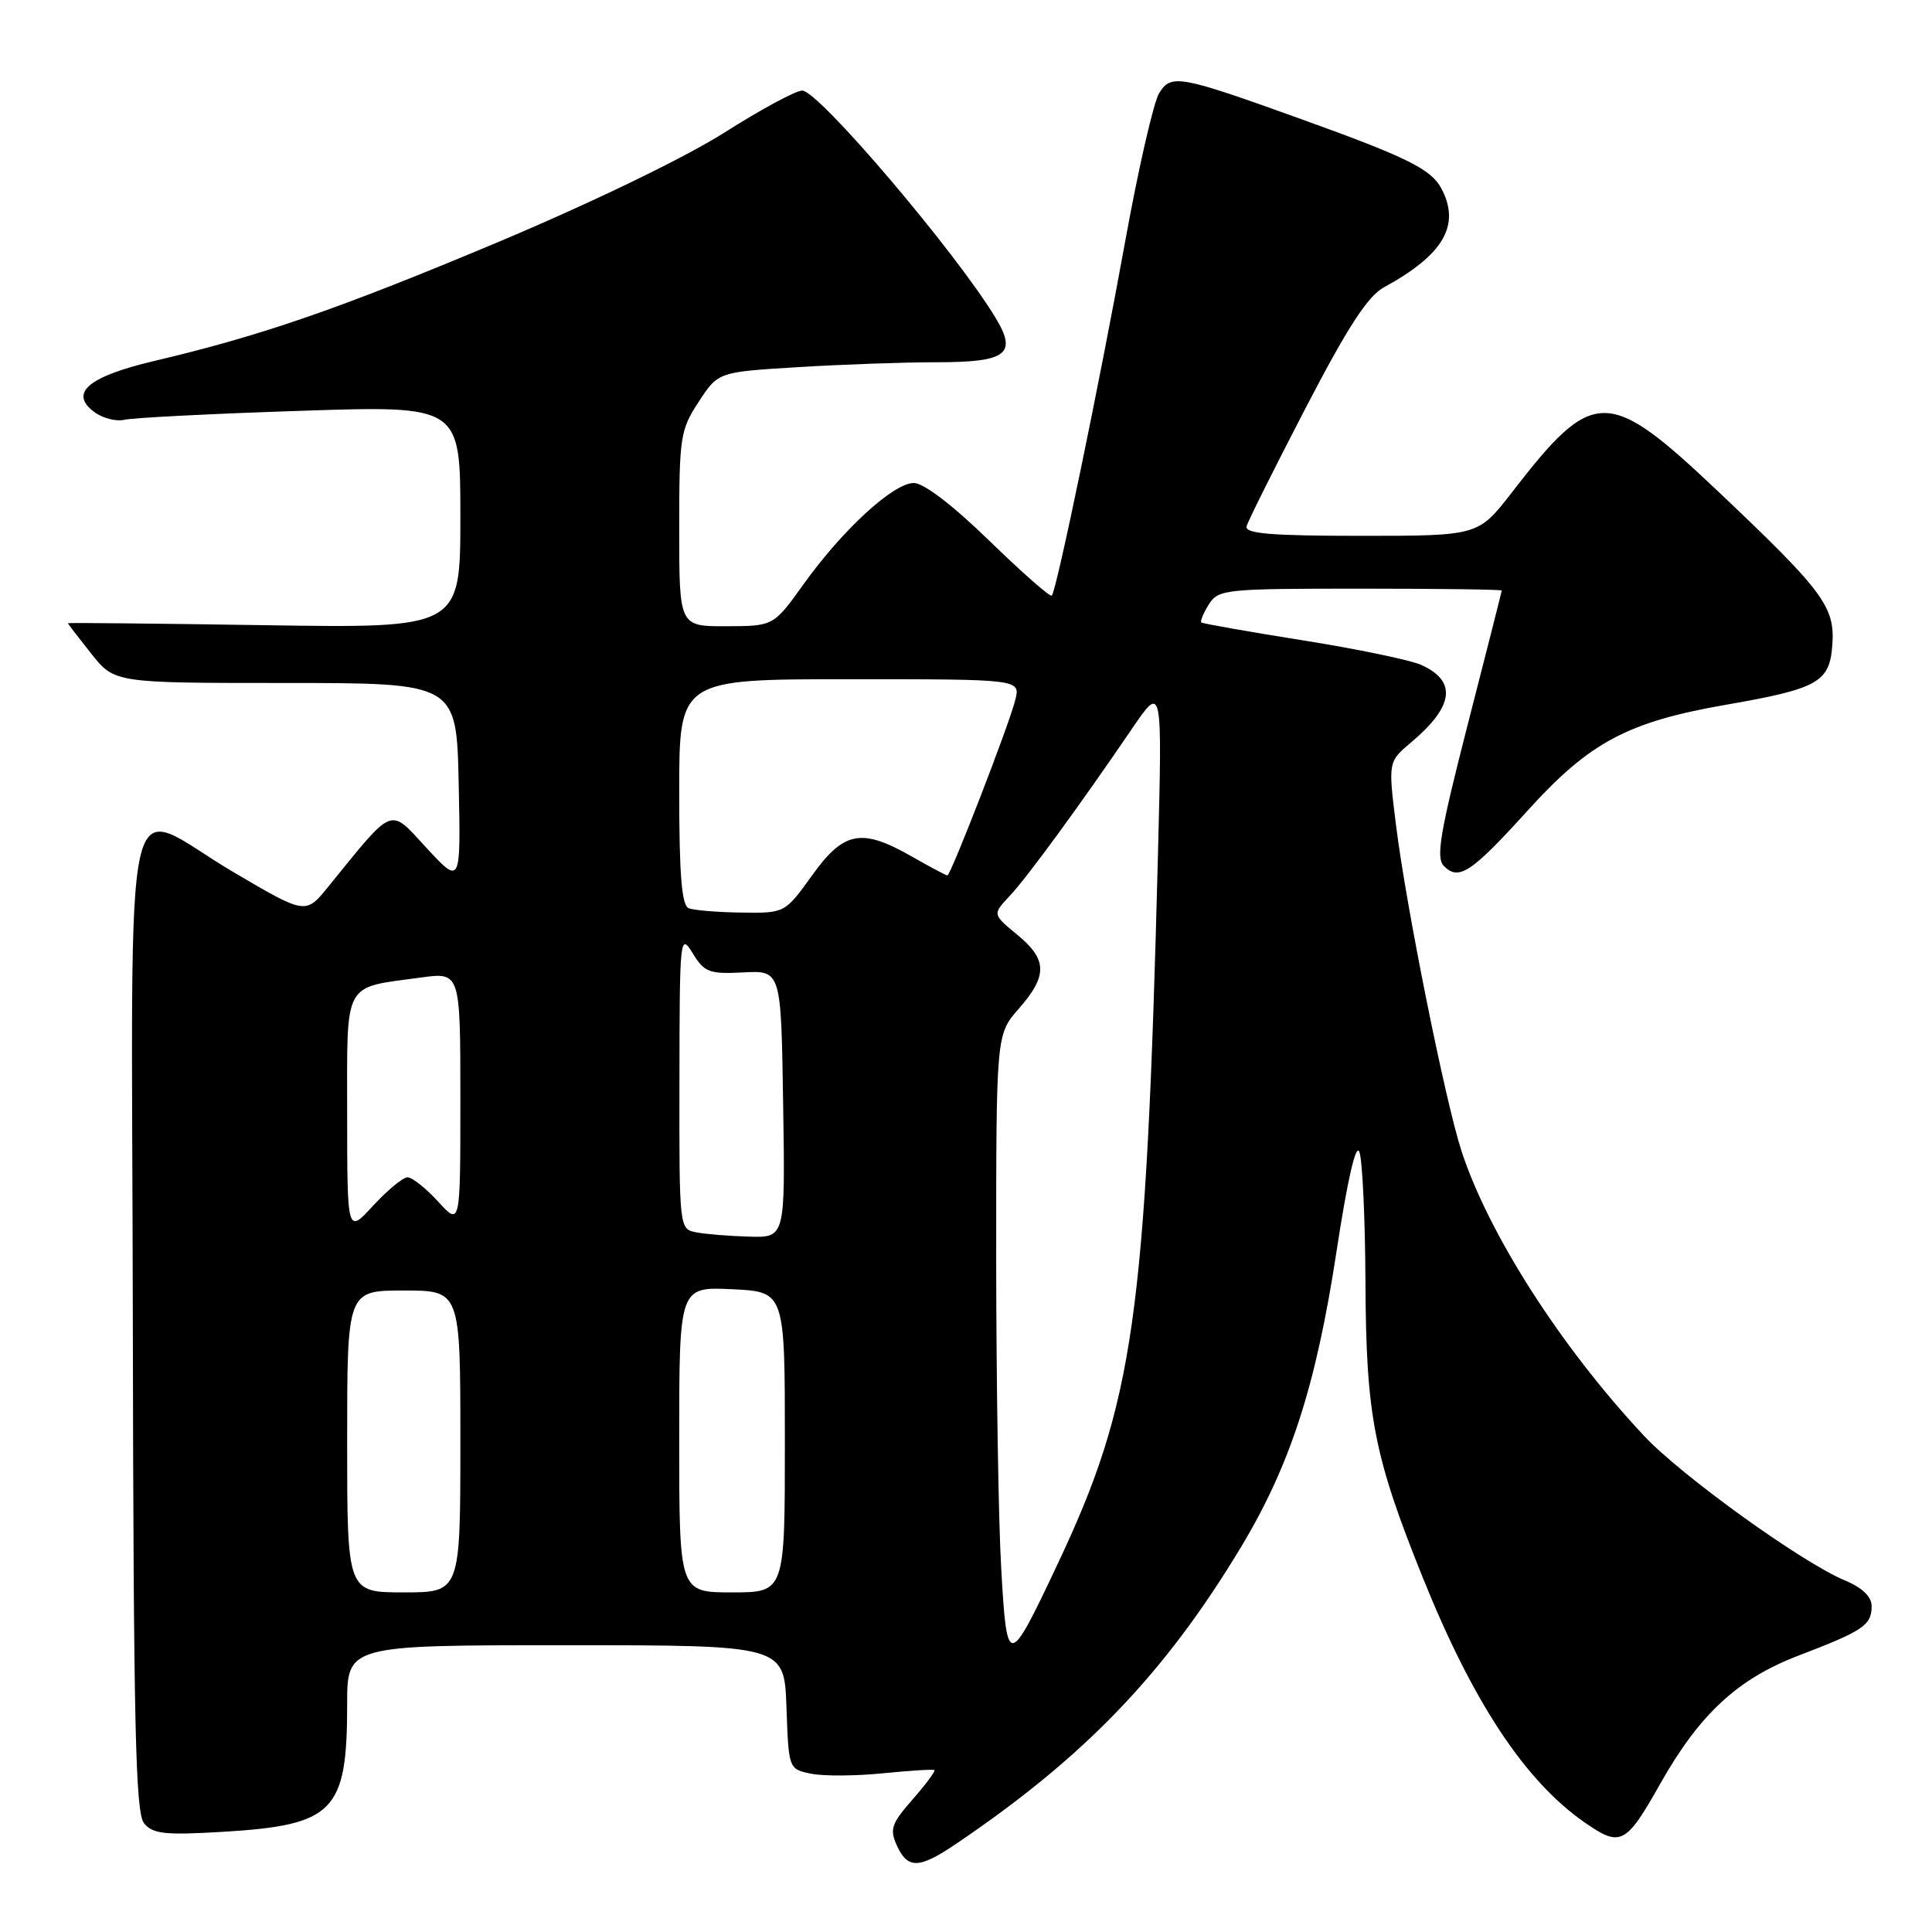 <?xml version="1.0" encoding="UTF-8" standalone="no"?>
<!DOCTYPE svg PUBLIC "-//W3C//DTD SVG 1.1//EN" "http://www.w3.org/Graphics/SVG/1.1/DTD/svg11.dtd" >
<svg xmlns="http://www.w3.org/2000/svg" xmlns:xlink="http://www.w3.org/1999/xlink" version="1.1" viewBox="0 0 256 256">
 <g >
 <path fill="currentColor"
d=" M 126.61 244.37 C 143.66 232.86 154.27 221.83 164.33 205.18 C 170.95 194.23 174.37 183.68 177.09 165.86 C 178.54 156.36 179.66 151.45 180.12 152.63 C 180.53 153.66 180.89 161.45 180.93 169.94 C 181.01 187.60 182.04 192.93 188.51 209.00 C 195.18 225.58 202.09 236.02 210.01 241.51 C 214.74 244.79 215.44 244.43 220.00 236.34 C 225.21 227.12 230.23 222.47 238.32 219.37 C 246.90 216.09 248.00 215.35 248.00 212.83 C 248.00 211.56 246.78 210.39 244.45 209.41 C 238.74 207.03 222.76 195.52 217.82 190.23 C 206.82 178.48 197.24 163.51 193.65 152.50 C 191.50 145.90 186.32 120.13 184.99 109.42 C 183.93 100.93 183.93 100.93 186.99 98.36 C 192.65 93.60 193.08 90.27 188.34 88.11 C 186.93 87.47 179.87 86.00 172.64 84.85 C 165.41 83.70 159.36 82.63 159.18 82.48 C 159.01 82.32 159.45 81.25 160.17 80.10 C 161.43 78.09 162.27 78.00 180.24 78.00 C 190.56 78.00 198.99 78.11 198.99 78.25 C 198.98 78.39 196.96 86.36 194.49 95.97 C 190.79 110.41 190.24 113.67 191.33 114.76 C 193.31 116.74 194.96 115.64 202.49 107.33 C 210.63 98.35 215.69 95.65 228.67 93.39 C 240.91 91.26 242.43 90.41 242.79 85.49 C 243.17 80.41 241.65 78.37 227.74 65.19 C 212.99 51.23 211.17 51.23 200.33 65.25 C 195.88 71.00 195.88 71.00 180.37 71.00 C 168.45 71.00 164.93 70.71 165.18 69.75 C 165.35 69.06 168.88 62.01 173.00 54.07 C 178.56 43.36 181.24 39.23 183.38 38.07 C 191.31 33.74 193.58 29.82 190.97 24.94 C 189.62 22.42 186.41 20.83 172.79 15.92 C 156.22 9.95 155.19 9.76 153.59 12.35 C 152.86 13.53 150.83 22.38 149.09 32.00 C 145.72 50.63 140.01 78.22 139.37 78.92 C 139.16 79.15 135.45 75.89 131.11 71.67 C 126.27 66.96 122.40 64.00 121.09 64.00 C 118.39 64.00 111.68 70.15 106.50 77.38 C 102.50 82.96 102.50 82.96 96.25 82.98 C 90.00 83.00 90.00 83.00 90.00 70.09 C 90.00 57.90 90.14 56.96 92.58 53.24 C 95.16 49.29 95.16 49.29 105.74 48.65 C 111.55 48.29 119.79 48.00 124.03 48.00 C 133.43 48.00 134.85 46.93 131.88 42.05 C 126.51 33.22 108.45 12.00 106.30 12.00 C 105.45 12.00 100.78 14.52 95.92 17.61 C 90.70 20.91 78.46 26.83 66.11 32.03 C 44.92 40.93 34.72 44.46 20.44 47.83 C 11.68 49.90 9.11 52.08 12.50 54.60 C 13.60 55.42 15.40 55.88 16.50 55.62 C 17.60 55.36 28.06 54.82 39.75 54.44 C 61.00 53.73 61.00 53.73 61.00 68.48 C 61.00 83.24 61.00 83.24 35.00 82.84 C 20.70 82.62 9.00 82.50 9.00 82.58 C 9.00 82.66 10.39 84.47 12.09 86.61 C 15.18 90.50 15.18 90.50 37.84 90.50 C 60.50 90.50 60.50 90.50 60.78 103.88 C 61.06 117.26 61.06 117.26 56.54 112.38 C 51.51 106.94 52.33 106.63 43.50 117.49 C 40.50 121.19 40.50 121.19 31.00 115.60 C 15.83 106.69 17.48 99.38 17.60 174.97 C 17.69 228.60 17.95 240.23 19.09 241.60 C 20.25 243.01 21.86 243.18 29.48 242.73 C 44.27 241.84 46.00 240.08 46.00 225.85 C 46.00 218.00 46.00 218.00 74.96 218.00 C 103.92 218.00 103.92 218.00 104.21 226.21 C 104.50 234.42 104.50 234.42 107.50 235.03 C 109.15 235.36 113.42 235.33 117.00 234.97 C 120.58 234.61 123.64 234.42 123.81 234.55 C 123.98 234.68 122.68 236.43 120.92 238.44 C 118.11 241.64 117.86 242.39 118.84 244.54 C 120.26 247.67 121.78 247.64 126.61 244.37 Z  M 132.67 207.89 C 132.30 201.63 132.01 183.13 132.00 166.78 C 132.00 137.07 132.00 137.07 135.00 133.65 C 138.84 129.27 138.79 127.14 134.76 123.83 C 131.51 121.15 131.51 121.15 133.75 118.76 C 136.09 116.28 143.05 106.76 149.98 96.58 C 154.01 90.67 154.01 90.67 153.44 113.08 C 151.85 174.81 150.29 185.78 140.02 207.50 C 133.62 221.05 133.42 221.06 132.67 207.89 Z  M 46.00 191.00 C 46.00 171.00 46.00 171.00 53.50 171.00 C 61.00 171.00 61.00 171.00 61.00 191.00 C 61.00 211.00 61.00 211.00 53.50 211.00 C 46.00 211.00 46.00 211.00 46.00 191.00 Z  M 90.00 190.75 C 90.00 170.50 90.00 170.50 97.00 170.83 C 104.00 171.16 104.00 171.16 104.00 191.08 C 104.00 211.00 104.00 211.00 97.00 211.00 C 90.00 211.00 90.00 211.00 90.00 190.75 Z  M 92.25 163.29 C 90.01 162.86 90.00 162.80 90.03 143.18 C 90.05 124.13 90.11 123.59 91.78 126.30 C 93.34 128.85 93.97 129.08 98.50 128.85 C 103.50 128.59 103.50 128.59 103.77 146.29 C 104.05 164.00 104.05 164.00 99.27 163.86 C 96.65 163.79 93.49 163.53 92.25 163.29 Z  M 46.00 147.73 C 46.00 129.75 45.35 130.95 55.75 129.53 C 61.00 128.81 61.00 128.81 61.00 145.63 C 61.00 162.45 61.00 162.45 58.06 159.22 C 56.44 157.45 54.61 156.00 54.01 156.00 C 53.40 156.00 51.35 157.69 49.45 159.75 C 46.01 163.50 46.01 163.50 46.00 147.73 Z  M 91.25 120.34 C 90.33 119.97 90.00 115.91 90.00 104.92 C 90.00 90.00 90.00 90.00 112.61 90.00 C 135.22 90.00 135.22 90.00 134.53 92.75 C 133.71 96.05 125.98 116.00 125.53 116.00 C 125.35 116.00 123.25 114.88 120.85 113.51 C 114.15 109.68 111.82 110.12 107.60 116.00 C 104.00 121.00 104.00 121.00 98.25 120.92 C 95.09 120.88 91.94 120.62 91.25 120.34 Z "/>
</g>
</svg>